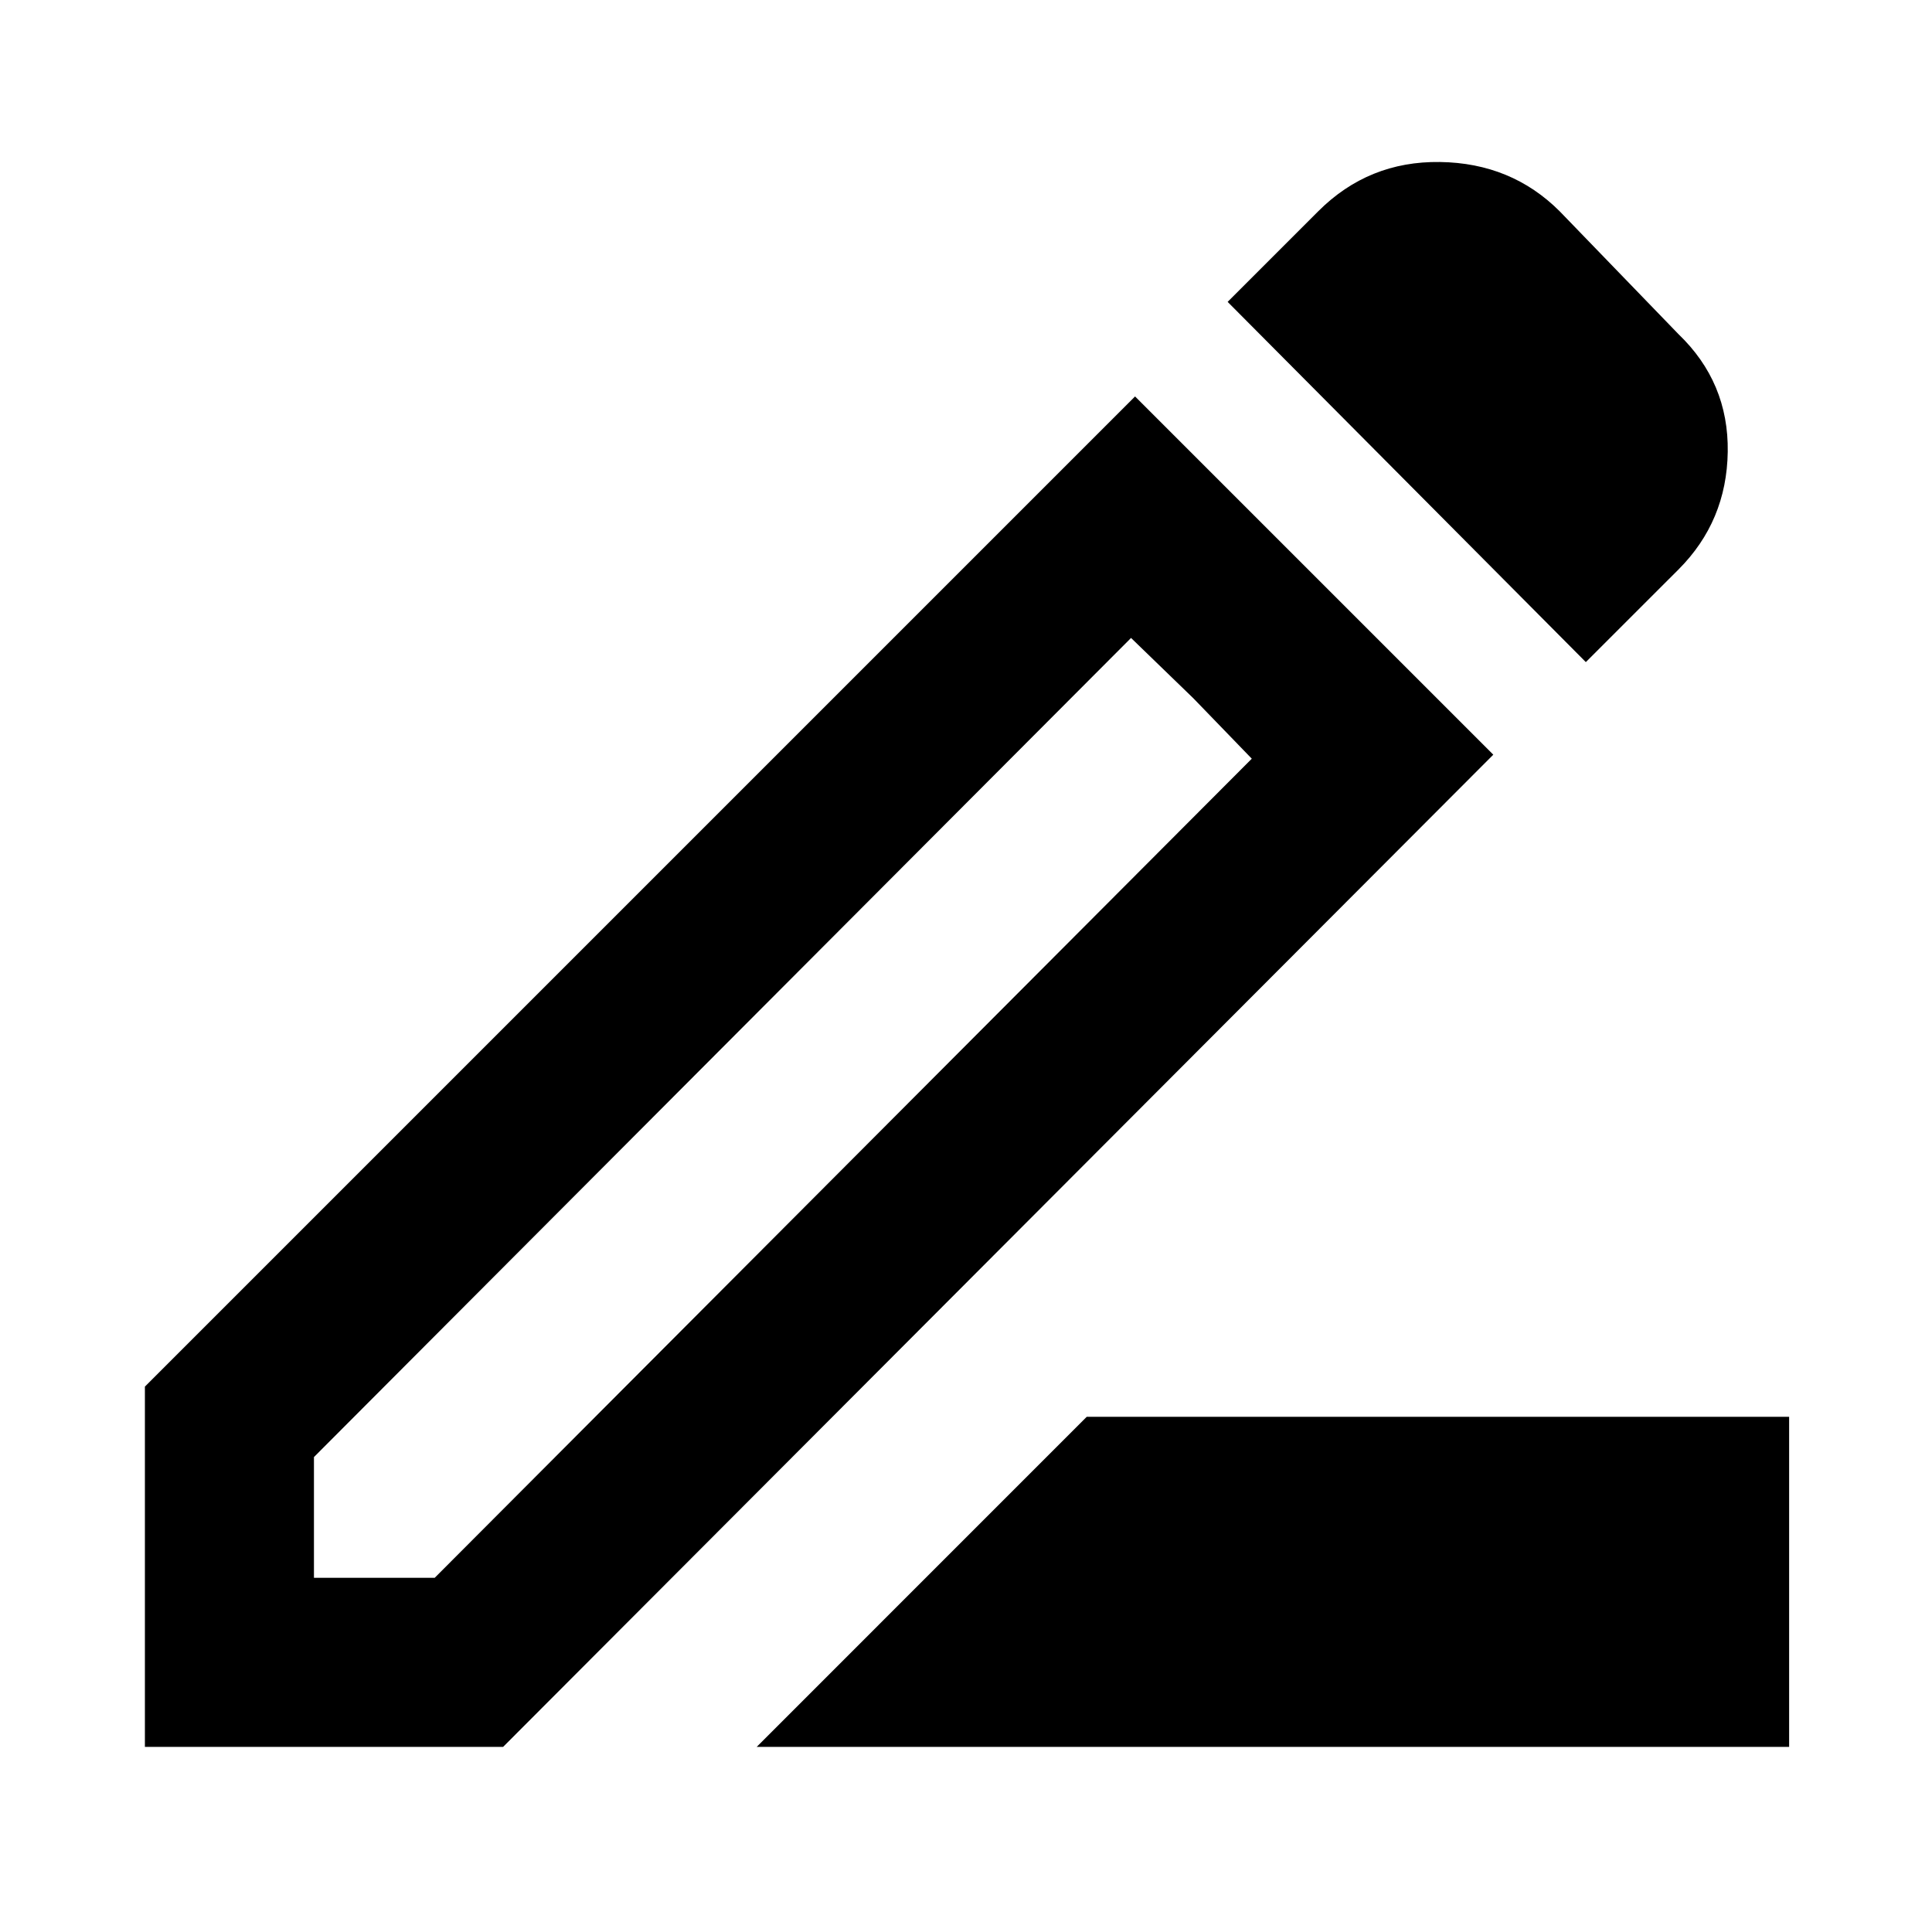 <svg xmlns="http://www.w3.org/2000/svg" height="40" width="40"><path d="m15.667 36.167 6.833-6.834h14.542v6.834Zm-9.167-3.5H9l16.917-16.959-2.5-2.5L6.5 30.167Zm26.333-18.959L25.417 6.25l1.875-1.875q1.041-1.042 2.52-1.021 1.48.021 2.48 1.021l2.458 2.542q1.042 1 1.021 2.437-.021 1.438-1.021 2.438Zm-1.916 1.917-20.5 20.542H3v-7.459l20.5-20.5Zm-6.209-1.167-1.291-1.25 2.5 2.5Z"/></svg>